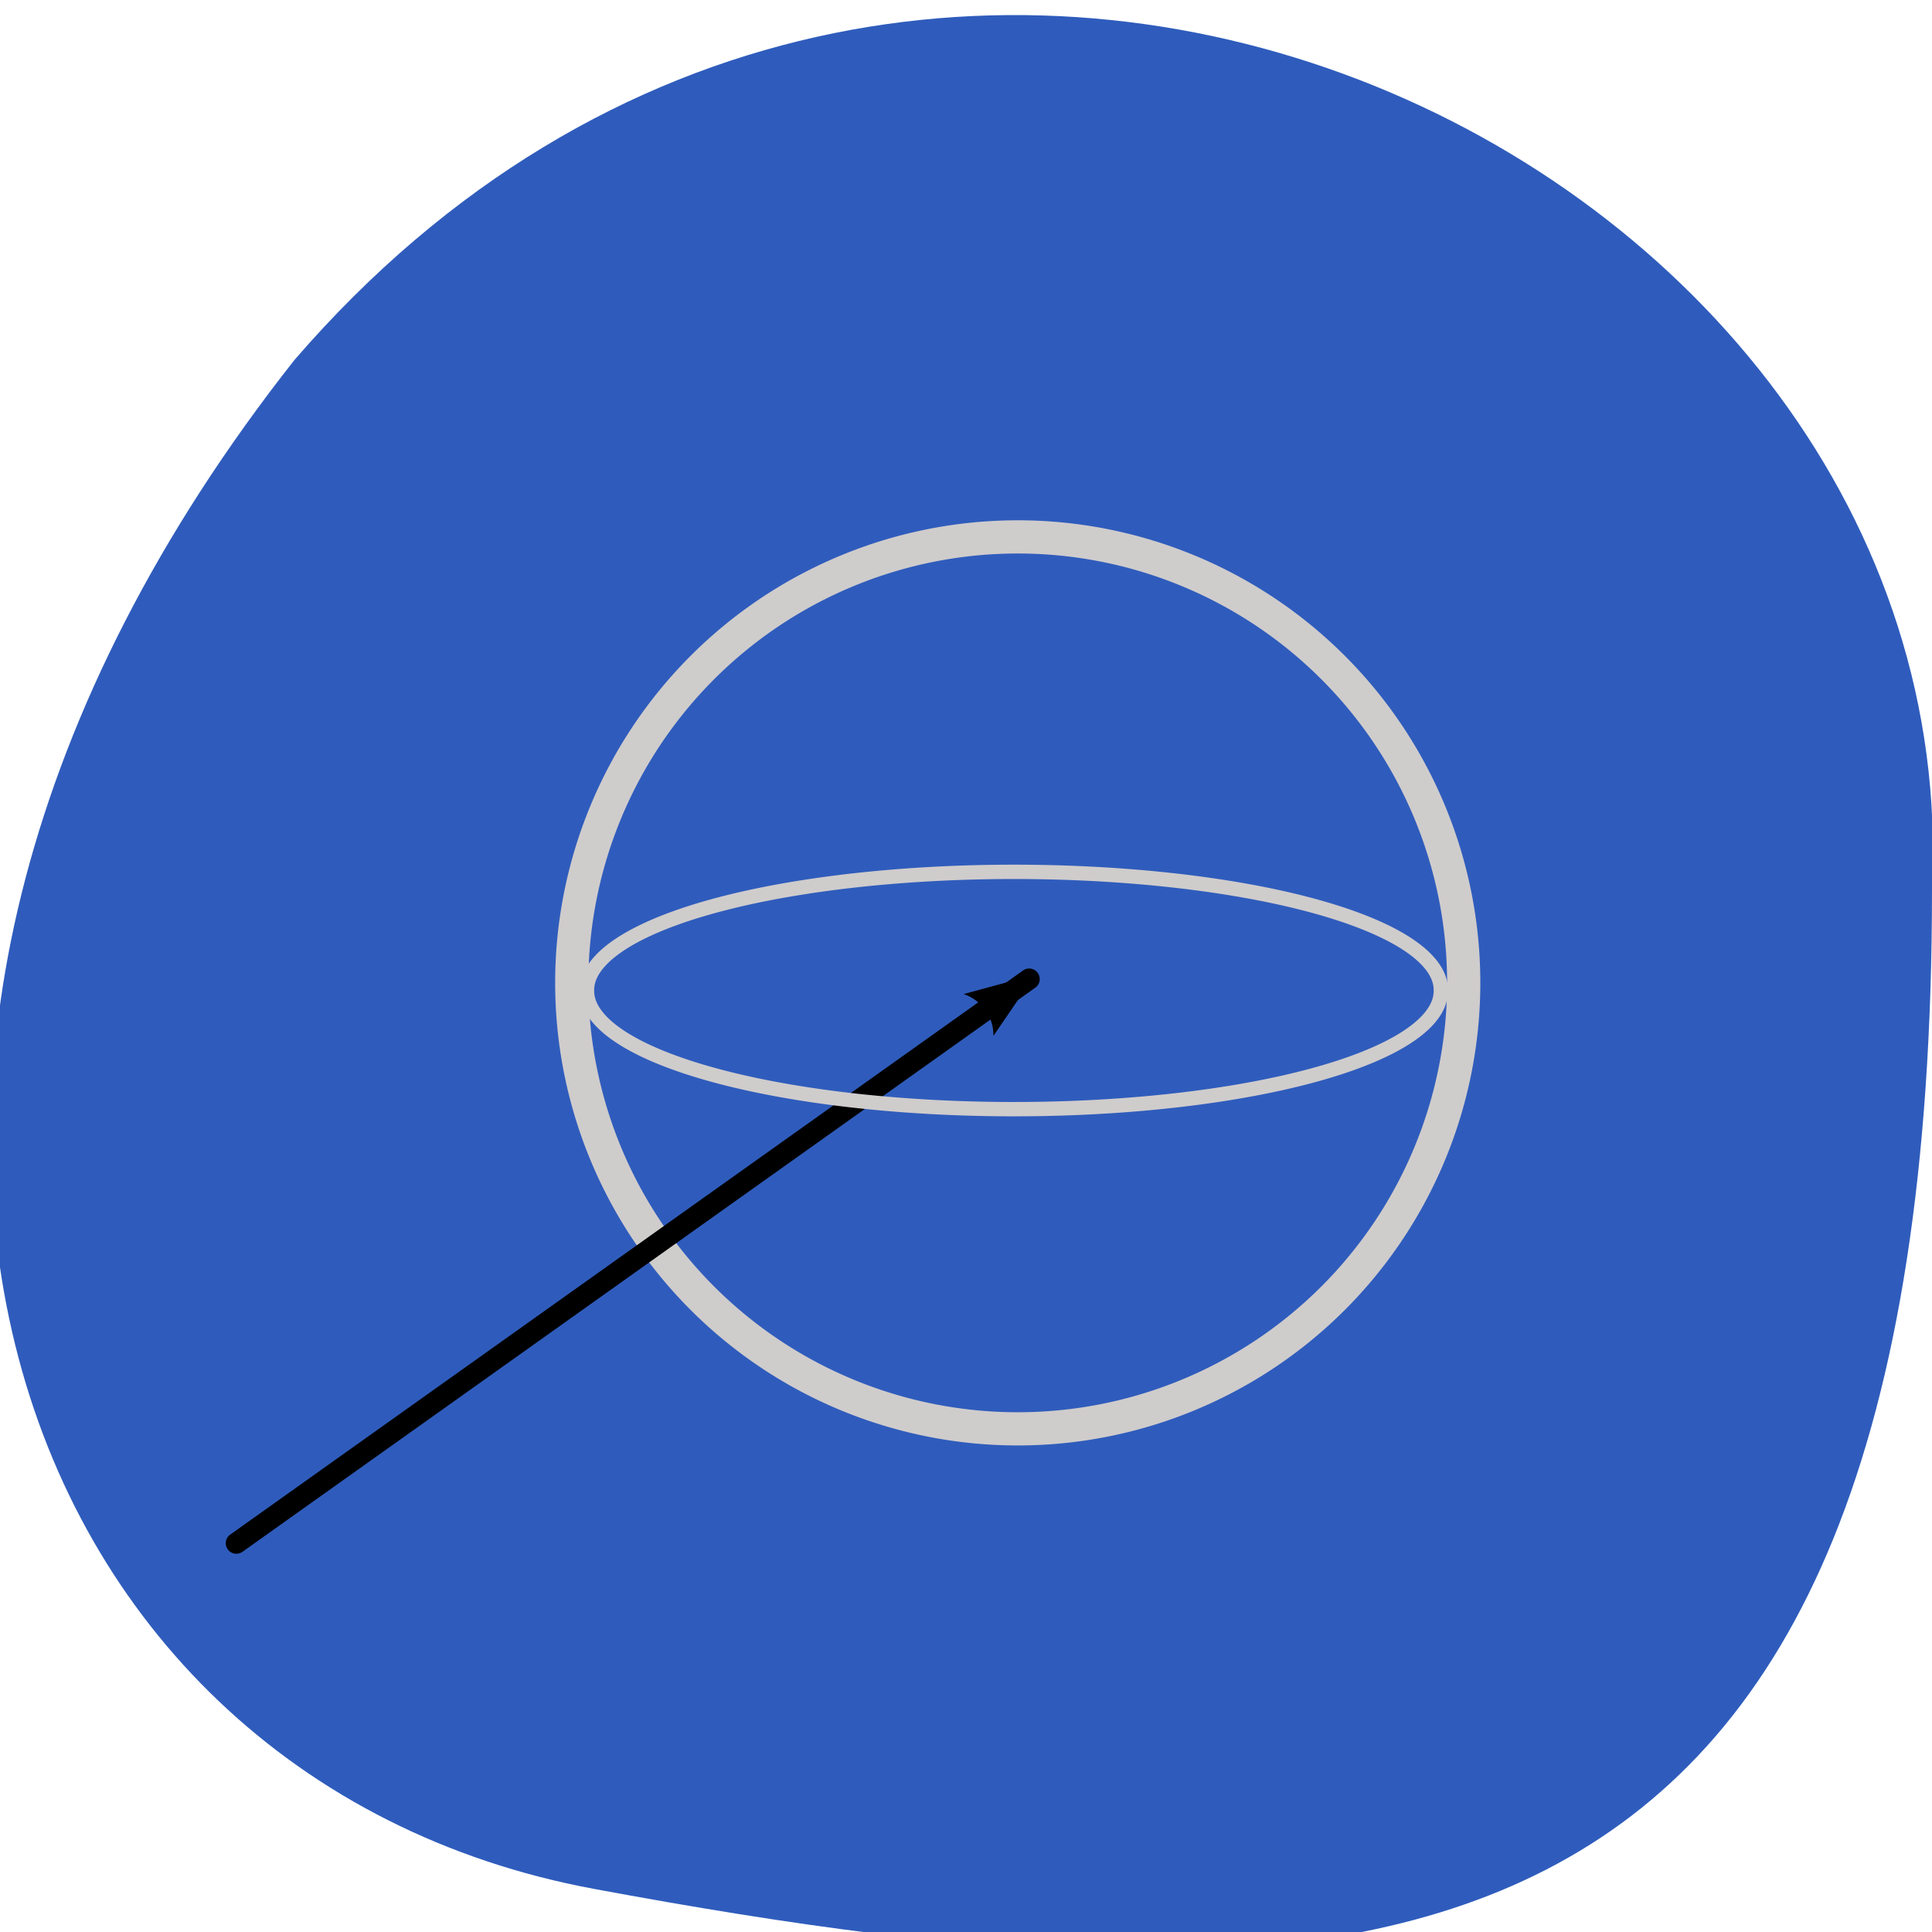 <?xml version="1.0" encoding="UTF-8" standalone="no"?>
<!-- Created with Inkscape (http://www.inkscape.org/) -->

<svg
   xmlns:dc="http://purl.org/dc/elements/1.1/"
   xmlns:cc="http://creativecommons.org/ns#"
   xmlns:rdf="http://www.w3.org/1999/02/22-rdf-syntax-ns#"
   xmlns:svg="http://www.w3.org/2000/svg"
   xmlns="http://www.w3.org/2000/svg"
   xmlns:sodipodi="http://sodipodi.sourceforge.net/DTD/sodipodi-0.dtd"
   xmlns:inkscape="http://www.inkscape.org/namespaces/inkscape"
   width="256"
   height="256"
   id="svg10914"
   version="1.1"
   inkscape:version="0.48.4 r9939"
   sodipodi:docname="box.svg">
  <defs
     id="defs10916">
    <marker
       inkscape:stockid="Arrow1Lend"
       orient="auto"
       refY="0.0"
       refX="0.0"
       id="Arrow1Lend"
       style="overflow:visible;">
      <path
         id="path4685"
         d="M 0.0,0.0 L 5.0,-5.0 L -12.5,0.0 L 5.0,5.0 L 0.0,0.0 z "
         style="fill-rule:evenodd;stroke:#000000;stroke-width:1.0pt;"
         transform="scale(0.8) rotate(180) translate(12.5,0)" />
    </marker>
    <marker
       inkscape:stockid="Arrow1Lstart"
       orient="auto"
       refY="0.0"
       refX="0.0"
       id="Arrow1Lstart"
       style="overflow:visible">
      <path
         id="path4682"
         d="M 0.0,0.0 L 5.0,-5.0 L -12.5,0.0 L 5.0,5.0 L 0.0,0.0 z "
         style="fill-rule:evenodd;stroke:#000000;stroke-width:1.0pt"
         transform="scale(0.8) translate(12.5,0)" />
    </marker>
    <marker
       inkscape:stockid="Arrow2Mend"
       orient="auto"
       refY="0.0"
       refX="0.0"
       id="Arrow2Mend"
       style="overflow:visible;">
      <path
         id="path4709"
         style="fill-rule:evenodd;stroke-width:0.625;stroke-linejoin:round;"
         d="M 8.719,4.034 L -2.207,0.016 L 8.719,-4.002 C 6.973,-1.63 6.983,1.616 8.719,4.034 z "
         transform="scale(0.6) rotate(180) translate(0,0)" />
    </marker>
    <marker
       inkscape:stockid="Arrow2Lend"
       orient="auto"
       refY="0.0"
       refX="0.0"
       id="Arrow2Lend"
       style="overflow:visible;">
      <path
         id="path4703"
         style="fill-rule:evenodd;stroke-width:0.625;stroke-linejoin:round;"
         d="M 8.719,4.034 L -2.207,0.016 L 8.719,-4.002 C 6.973,-1.63 6.983,1.616 8.719,4.034 z "
         transform="scale(1.1) rotate(180) translate(1,0)" />
    </marker>
    <inkscape:perspective
       sodipodi:type="inkscape:persp3d"
       inkscape:vp_x="-1531.5769 : 414.32496 : 1"
       inkscape:vp_y="0 : 1298.0851 : 0"
       inkscape:vp_z="1143.9614 : 380.2321 : 1"
       inkscape:persp3d-origin="130.72999 : 90.130889 : 1"
       id="perspective4435" />
    <inkscape:path-effect
       effect="spiro"
       id="path-effect8785"
       is_visible="true" />
    <inkscape:perspective
       sodipodi:type="inkscape:persp3d"
       inkscape:vp_x="1412.903 : -188.88027 : 1"
       inkscape:vp_y="0 : -1298.0851 : 0"
       inkscape:vp_z="-1262.6353 : -154.78741 : 1"
       inkscape:persp3d-origin="-249.40393 : 135.3138 : 1"
       id="perspective4435-9" />
  </defs>
  <sodipodi:namedview
     id="base"
     pagecolor="#ffffff"
     bordercolor="#666666"
     borderopacity="1.0"
     inkscape:pageopacity="0.0"
     inkscape:pageshadow="2"
     inkscape:zoom="0.70000001"
     inkscape:cx="-42.94874"
     inkscape:cy="41.990534"
     inkscape:document-units="px"
     inkscape:current-layer="g13106"
     showgrid="false"
     inkscape:showpageshadow="false"
     inkscape:snap-page="true"
     inkscape:snap-bbox="true"
     inkscape:window-width="2560"
     inkscape:window-height="919"
     inkscape:window-x="0"
     inkscape:window-y="0"
     inkscape:window-maximized="1" />
  <g
     inkscape:label="Layer 1"
     inkscape:groupmode="layer"
     id="layer1"
     transform="translate(0,-796.362)">
    <g
       id="g13106"
       transform="matrix(-1,0,0,-1,256,1848.724)">
      <path
         style="color:#000000;fill:#2f5cbc;fill-opacity:1;fill-rule:nonzero;stroke:none;stroke-width:4;marker:none;visibility:visible;display:inline;overflow:visible;enable-background:accumulate"
         d="M 217.005,1004.639 C 289.868,912.198 256,816.696 177.309,802.077 73.158,782.728 0,786.261 0,934.427 c -4.958,97.768 135.094,165.144 217.005,70.212 z"
         id="path13108"
         inkscape:connector-curvature="0"
         sodipodi:nodetypes="cscc" />
      <path
         sodipodi:type="arc"
         style="fill:none;fill-opacity:1;stroke:#cfcccc;stroke-width:4.4;stroke-linecap:round;stroke-linejoin:round;stroke-miterlimit:4;stroke-opacity:1;stroke-dasharray:none;stroke-dashoffset:0;opacity:1"
         id="path4674"
         sodipodi:cx="156.06857"
         sodipodi:cy="142.35783"
         sodipodi:rx="59.093922"
         sodipodi:ry="59.093922"
         d="m 215.162,142.358 a 59.094,59.094 0 1 1 -118.188,0 59.094,59.094 0 1 1 118.188,0 z"
         transform="matrix(-1,0,0,-1,277.213,1064.484)" />
      <path
         style="fill:none;stroke:#000000;stroke-width:2.8;stroke-linecap:round;stroke-linejoin:miter;stroke-opacity:1;marker-end:url(#Arrow2Lend);stroke-miterlimit:4;stroke-dasharray:none"
         d="M 31.315,204.482 136.371,129.731"
         id="path4676"
         inkscape:connector-curvature="0"
         transform="matrix(-1,0,0,-1,256,1052.362)" />
    </g>
    <path
       sodipodi:type="arc"
       style="fill:none;stroke:#cfcccc;stroke-width:1.9;stroke-linecap:round;stroke-linejoin:round;stroke-miterlimit:4;stroke-opacity:1;stroke-dasharray:none;stroke-dashoffset:0"
       id="path6075"
       sodipodi:cx="137.38075"
       sodipodi:cy="134.27663"
       sodipodi:rx="56.568542"
       sodipodi:ry="15.657364"
       d="m 193.949,134.277 a 56.569,15.657 0 1 1 -113.137,0 56.569,15.657 0 1 1 113.137,0 z"
       transform="translate(-3.03,793.332)" />
  </g>
</svg>
